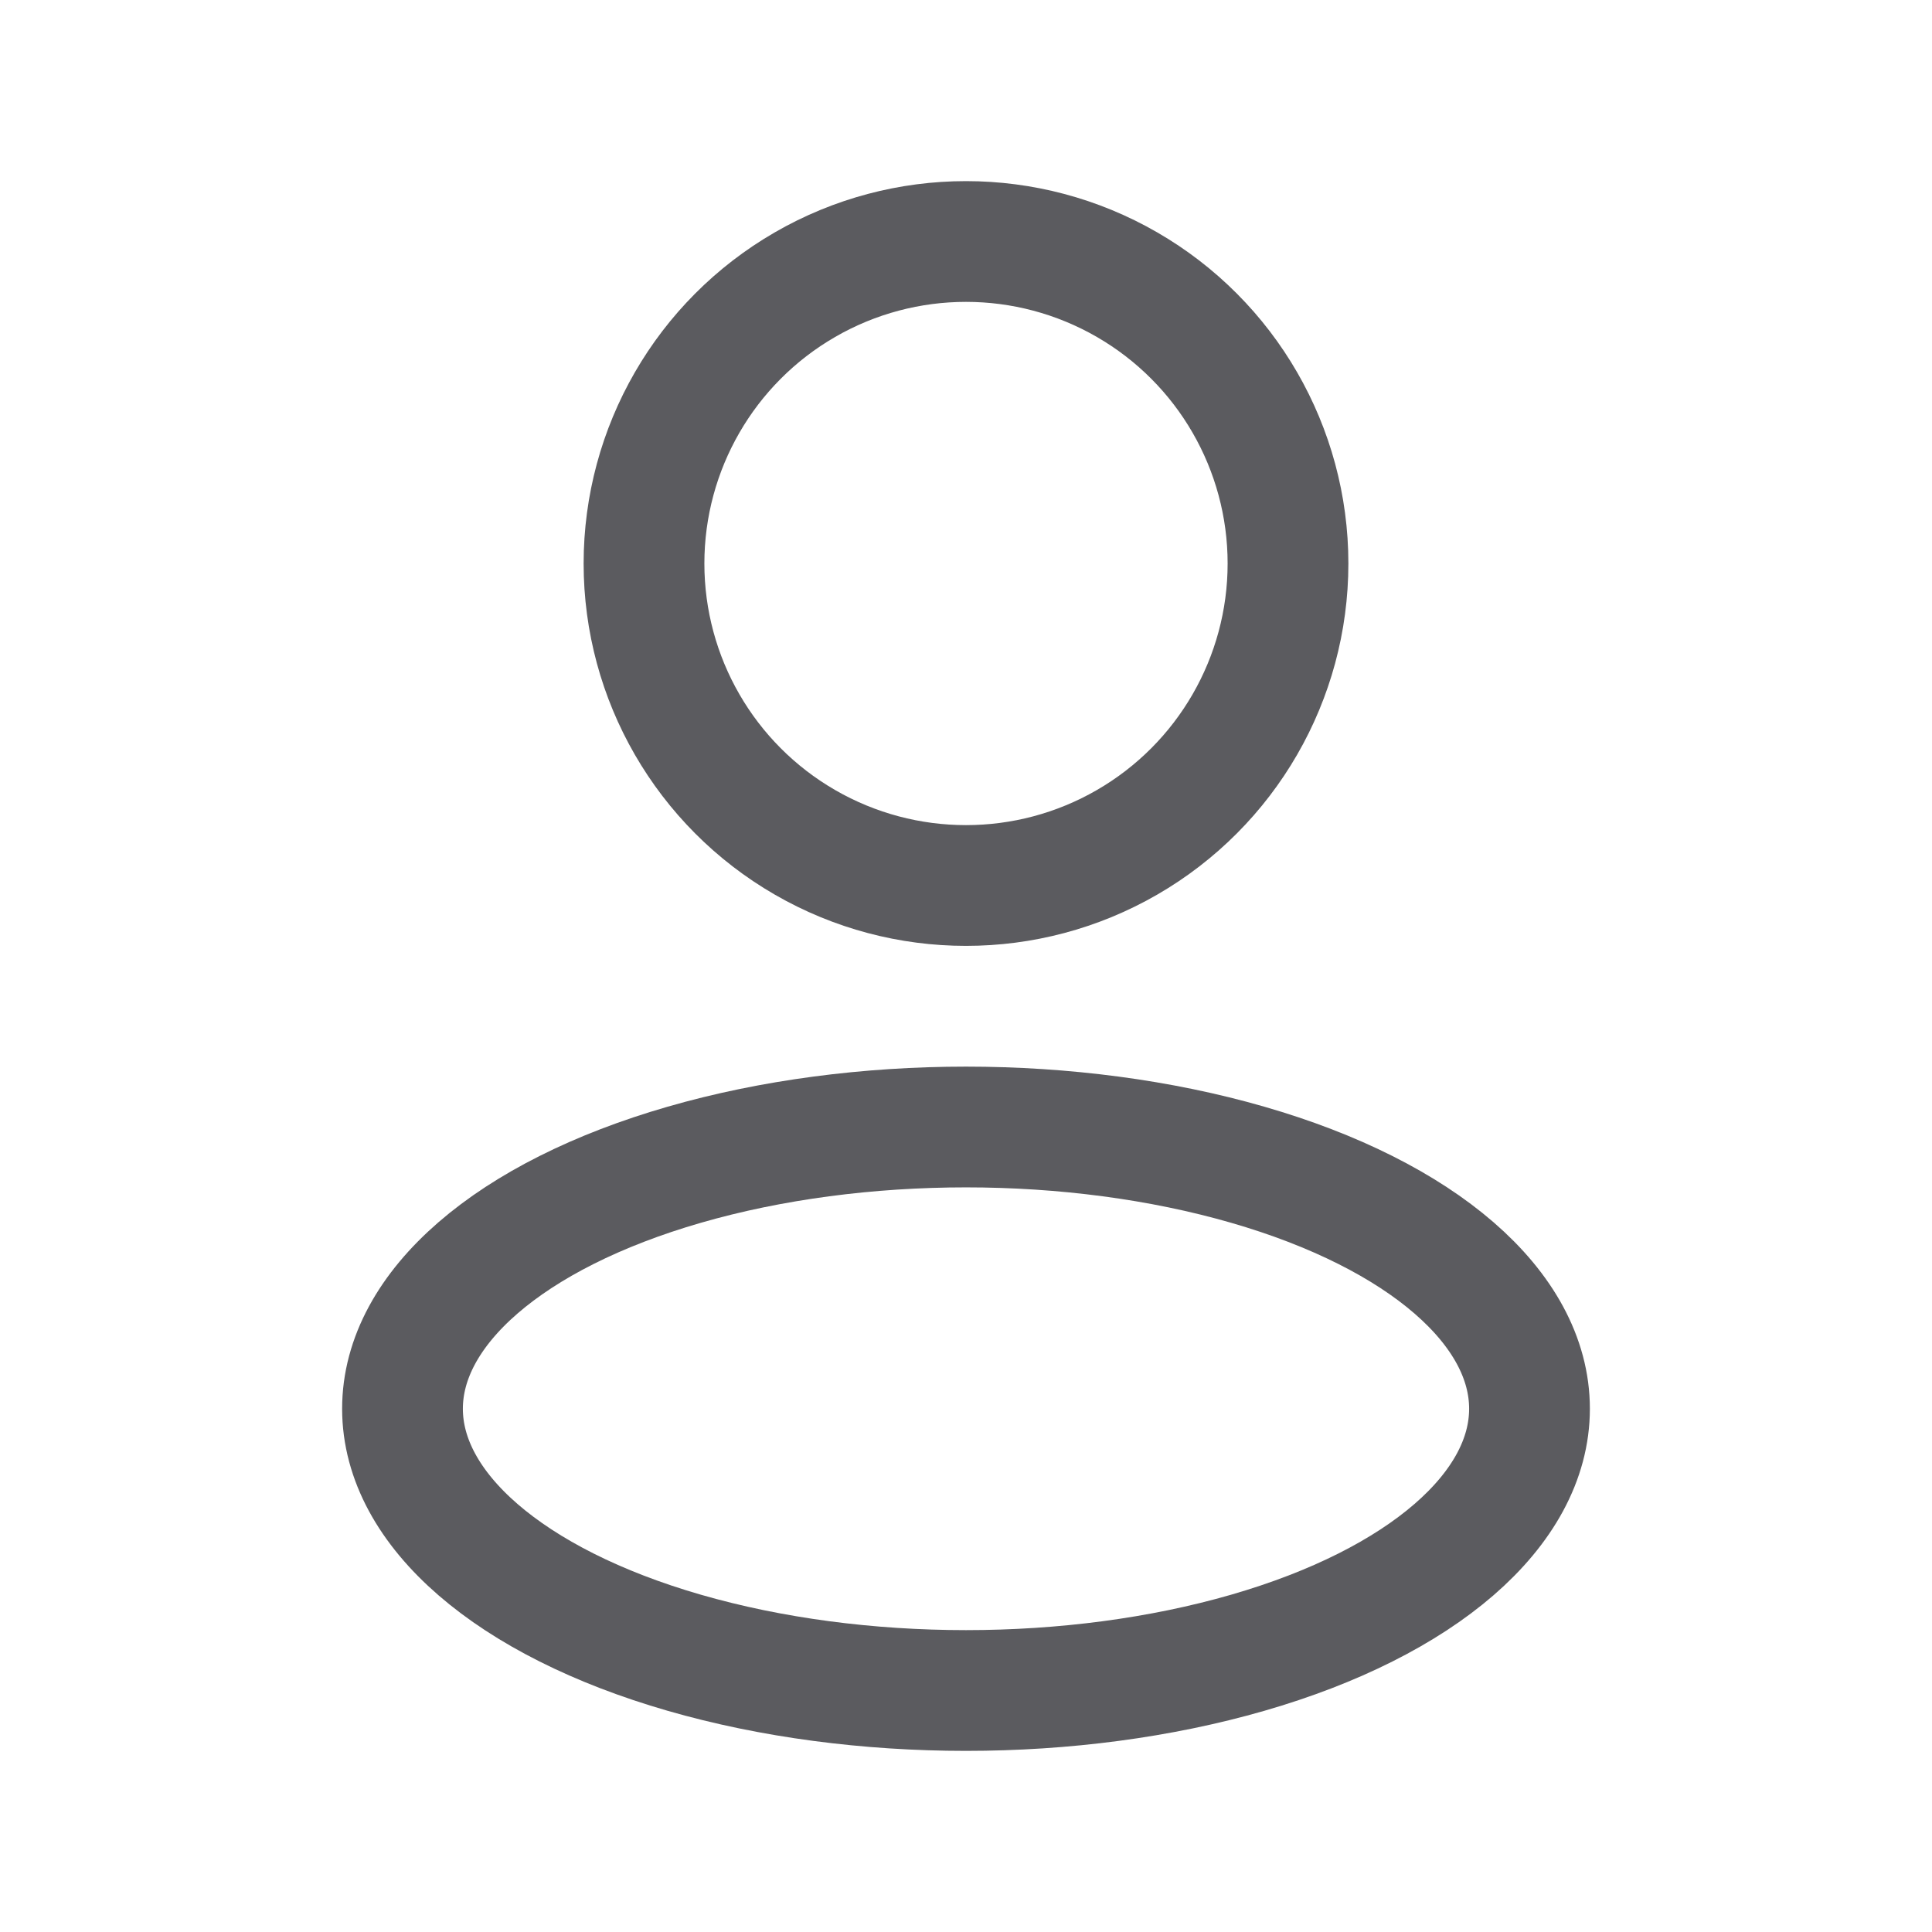<svg width="24" height="24" viewBox="0 0 24 24" fill="none" xmlns="http://www.w3.org/2000/svg">
<ellipse cx="12" cy="17.5" rx="7" ry="3.5" stroke="#5B5B5F" stroke-width="1.5" stroke-linejoin="round"/>
<circle cx="12" cy="7" r="4" stroke="#5B5B5F" stroke-width="1.5" stroke-linejoin="round"/>
</svg>
